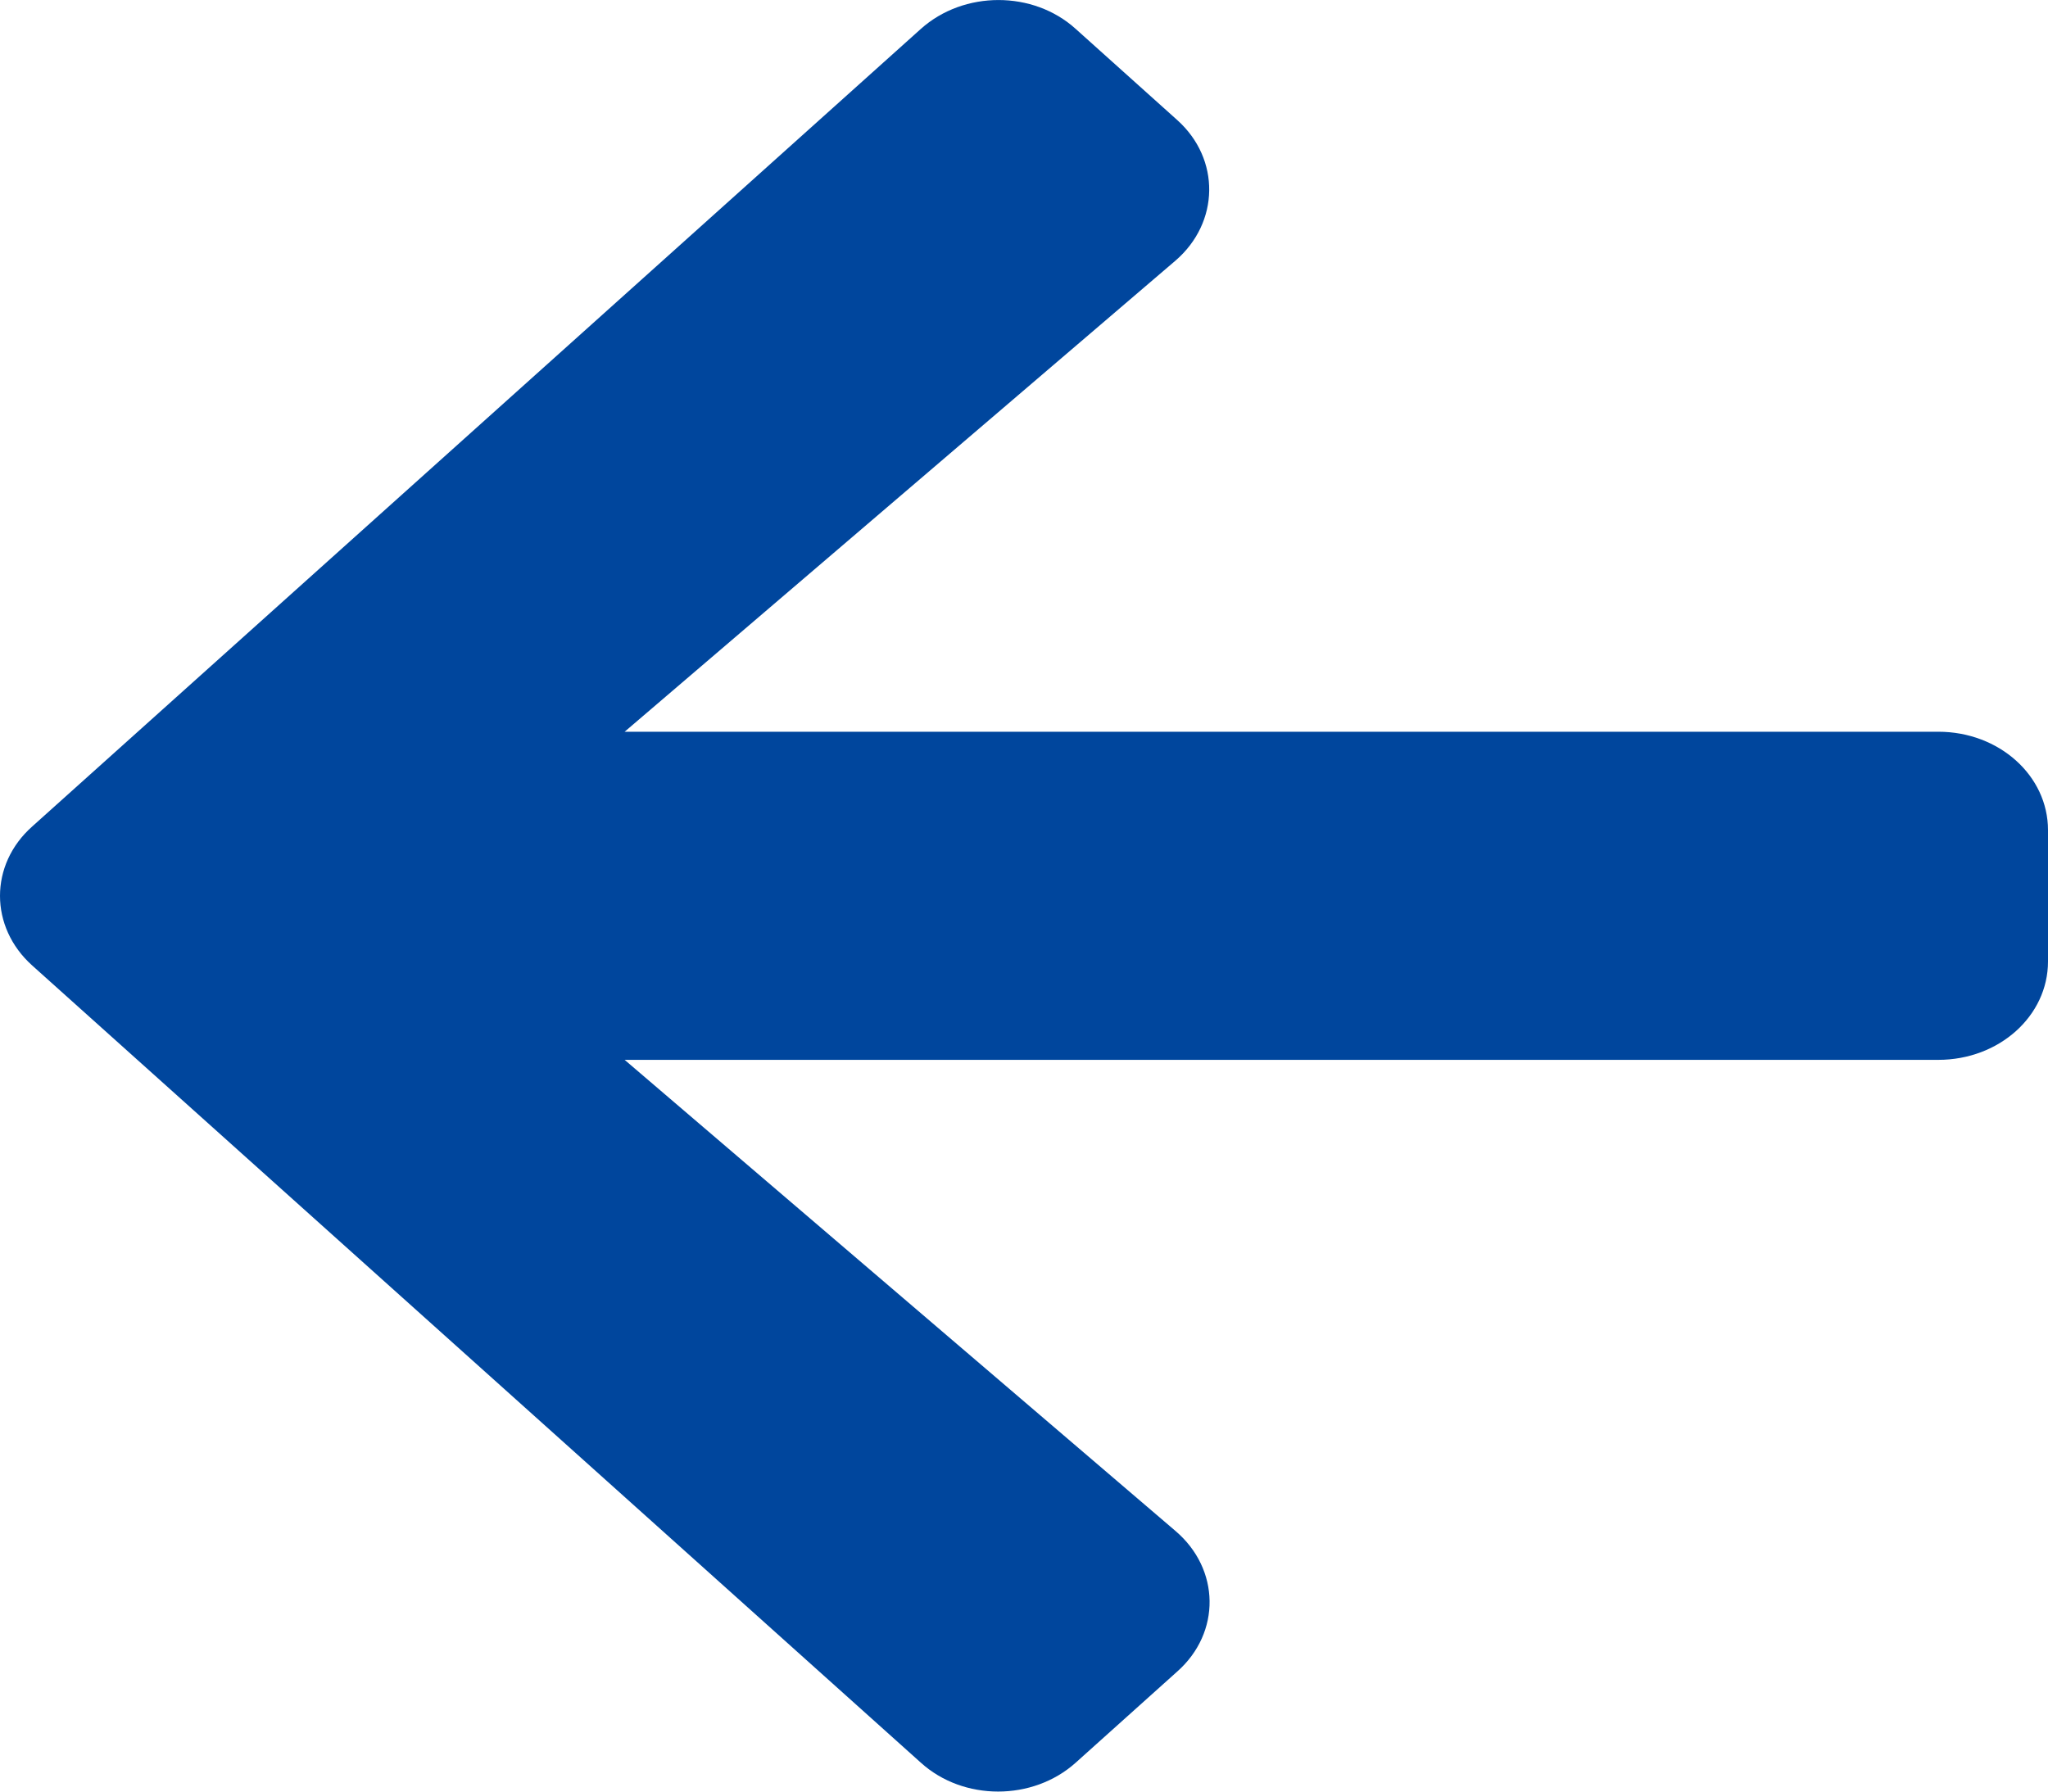 <svg width="16" height="14" viewBox="0 0 16 14" fill="none" xmlns="http://www.w3.org/2000/svg">
<path d="M9.197 13.062L8.404 13.774C8.069 14.075 7.526 14.075 7.194 13.774L0.252 7.545C-0.084 7.244 -0.084 6.756 0.252 6.458L7.194 0.226C7.53 -0.075 8.072 -0.075 8.404 0.226L9.197 0.938C9.536 1.242 9.529 1.739 9.183 2.037L4.88 5.718H15.143C15.618 5.718 16 6.061 16 6.487V7.513C16 7.939 15.618 8.282 15.143 8.282H4.88L9.183 11.963C9.533 12.261 9.54 12.758 9.197 13.062Z" fill="#00469D"/>
</svg>
